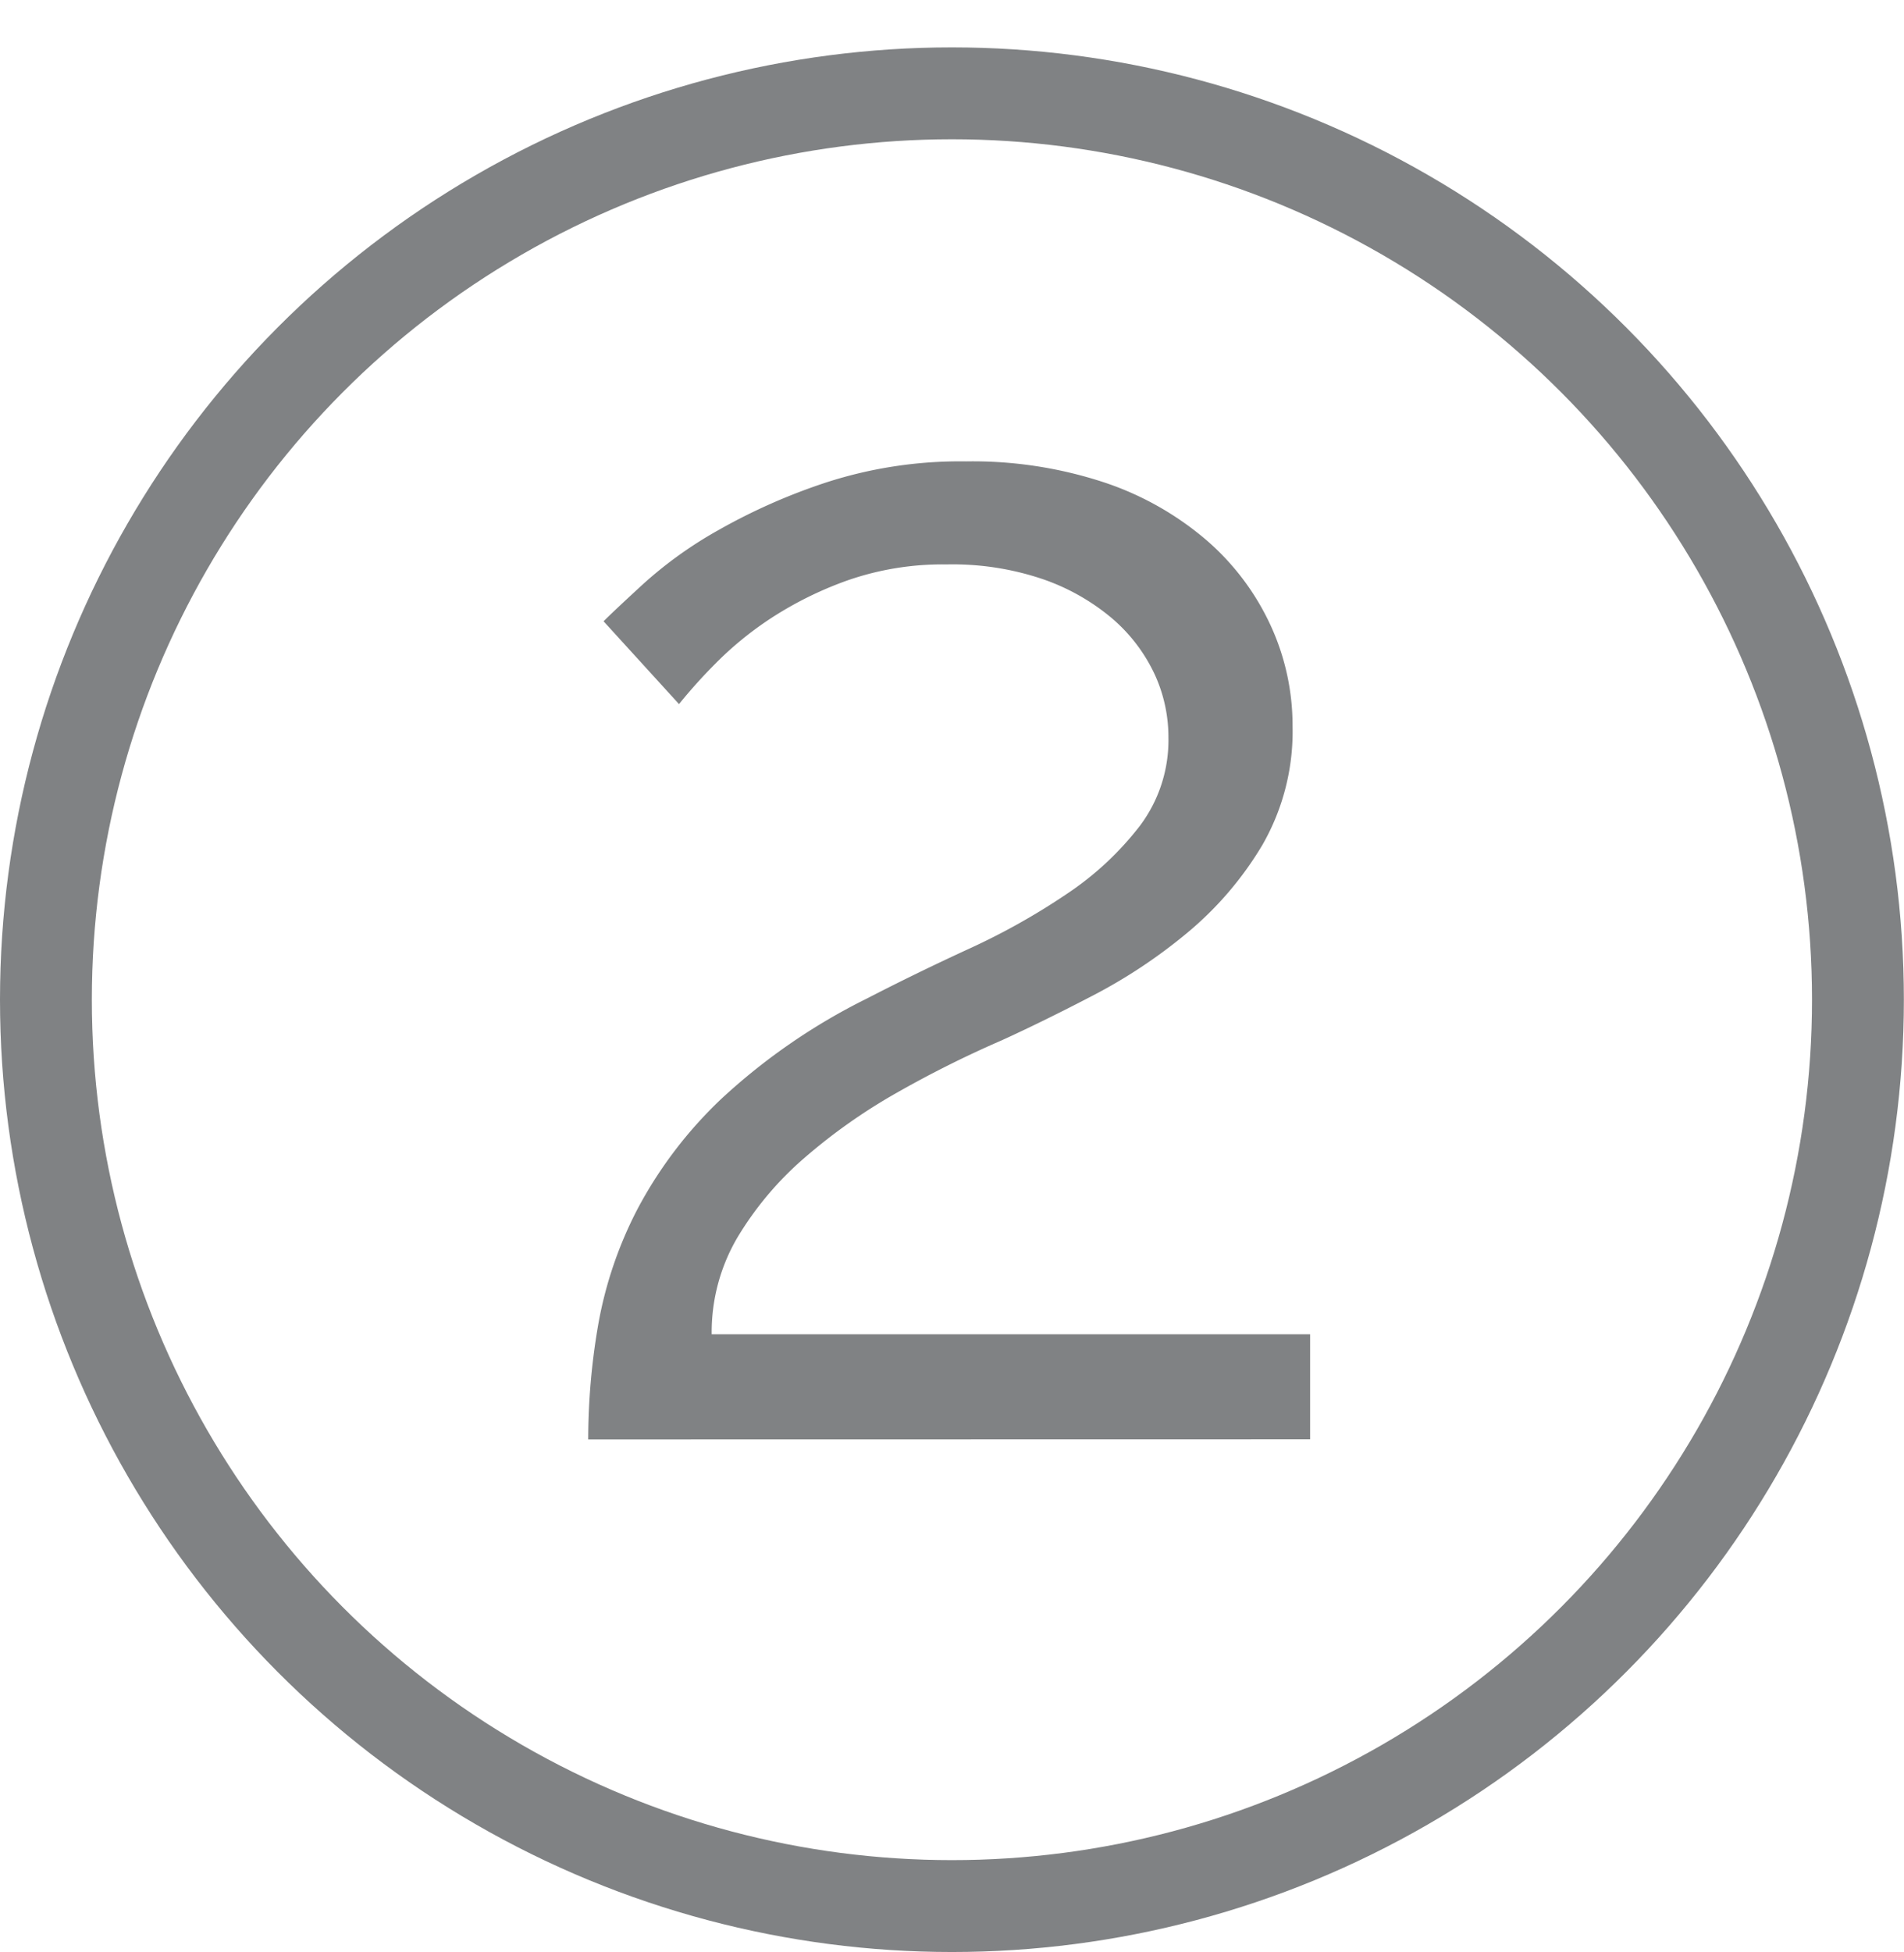 <svg id="Layer_1" data-name="Layer 1" xmlns="http://www.w3.org/2000/svg" viewBox="0 0 145.11 148.71"><defs><style>.cls-1{fill:#808284;}.cls-2{fill:none;stroke:#808284;stroke-miterlimit:10;stroke-width:7px;}</style></defs><title>icons-numbers</title><path class="cls-1" d="M44.83,109.66a51.24,51.24,0,0,1,.77-8.79,30.61,30.61,0,0,1,3-8.79A32.54,32.54,0,0,1,55,83.69a46.88,46.88,0,0,1,11.09-7.63q3.72-1.92,7.76-3.78a51.53,51.53,0,0,0,7.44-4.17,23.39,23.39,0,0,0,5.58-5.19,10.86,10.86,0,0,0,2.18-6.73A11.44,11.44,0,0,0,88,51.37a12.66,12.66,0,0,0-3.21-4.23,16.51,16.51,0,0,0-5.26-3A21.37,21.37,0,0,0,72.15,43a22,22,0,0,0-7.57,1.22,27.63,27.63,0,0,0-5.84,2.89,26,26,0,0,0-4.3,3.53,39.72,39.72,0,0,0-2.69,3L46,47.33q.77-.77,3-2.82a31.35,31.35,0,0,1,5.71-4.1,45.41,45.41,0,0,1,8.27-3.66,33.14,33.14,0,0,1,10.65-1.6,32,32,0,0,1,10.52,1.6,23.26,23.26,0,0,1,7.82,4.42,19.22,19.22,0,0,1,4.87,6.48,18.21,18.21,0,0,1,1.67,7.63,17.36,17.36,0,0,1-2.31,9.11,26,26,0,0,1-5.71,6.67,40.2,40.2,0,0,1-7.25,4.81q-3.85,2-6.93,3.4a83.23,83.23,0,0,0-8,4,43.28,43.28,0,0,0-7,4.94,25,25,0,0,0-5.07,6,14.24,14.24,0,0,0-2,7.44H99.85v8Z"/><circle class="cls-2" cx="72.55" cy="76.16" r="69.05"/></svg>